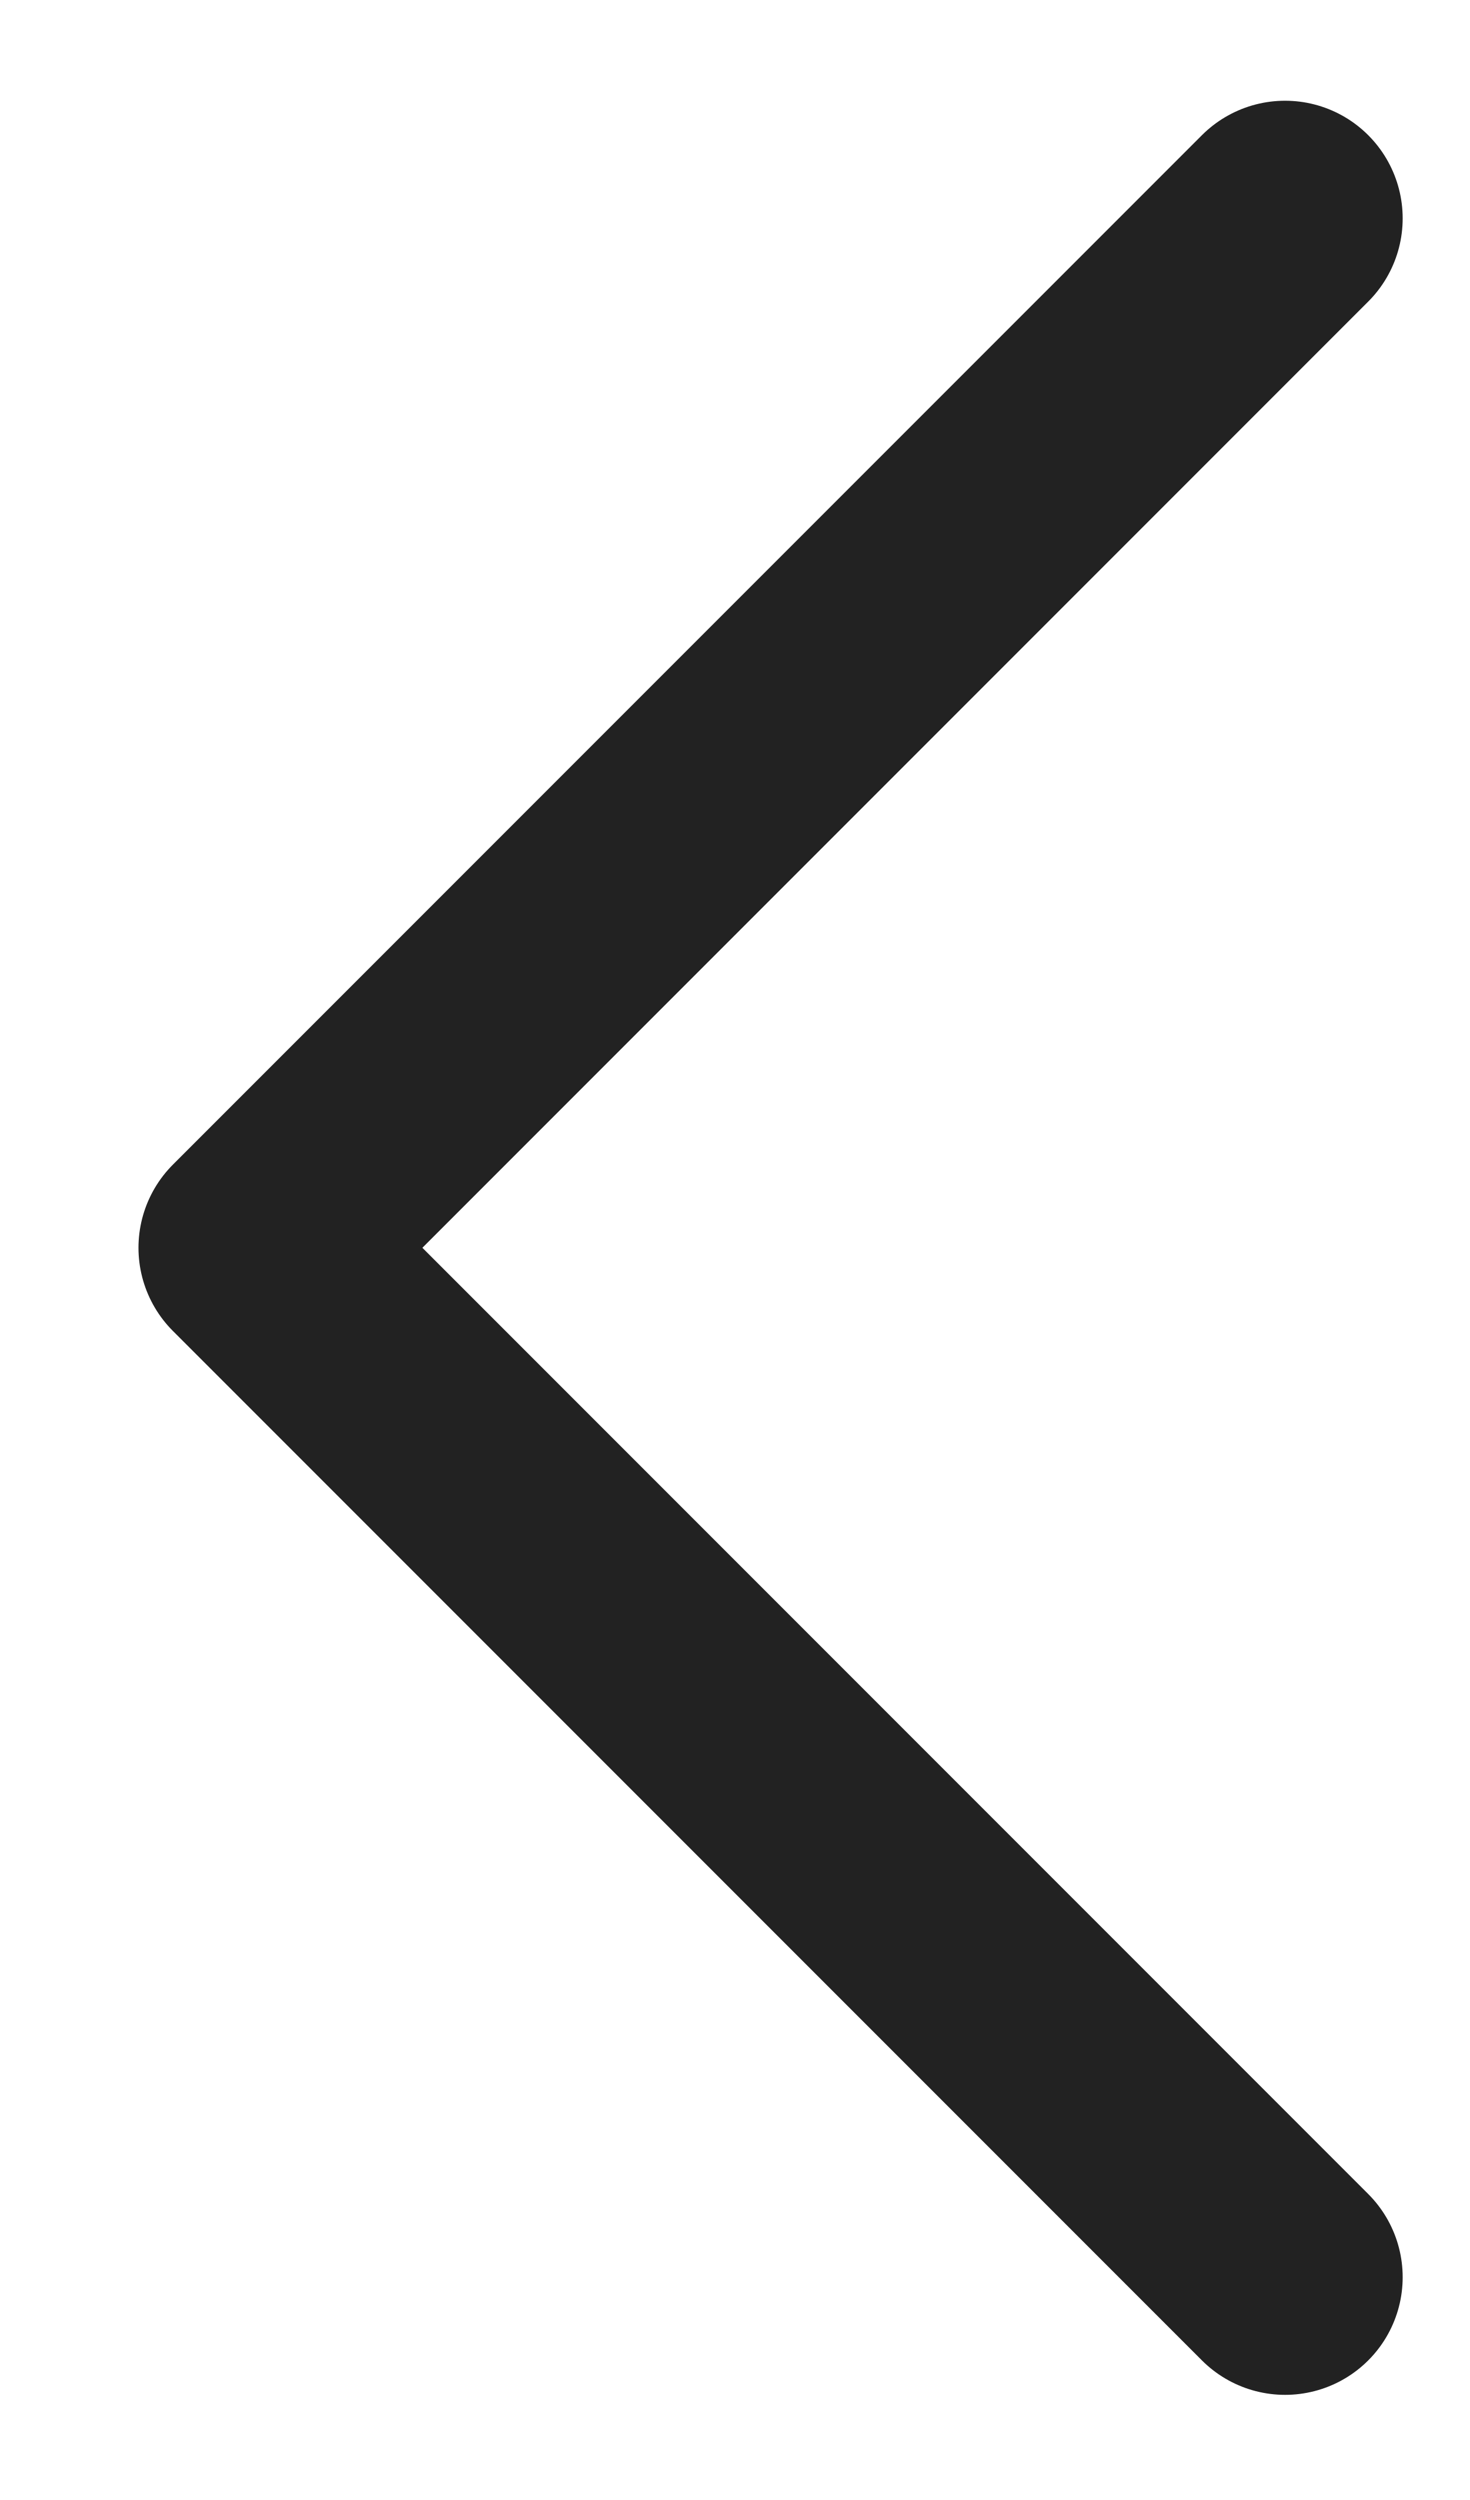 <svg width="10" height="17" viewBox="0 0 10 17" fill="none" xmlns="http://www.w3.org/2000/svg">
<path id="Rectangle 151152005" d="M8.742 15.485L1.742 8.485L8.742 1.485" stroke="#222222" stroke-width="1.6" stroke-linecap="round" stroke-linejoin="round"/>
</svg>
